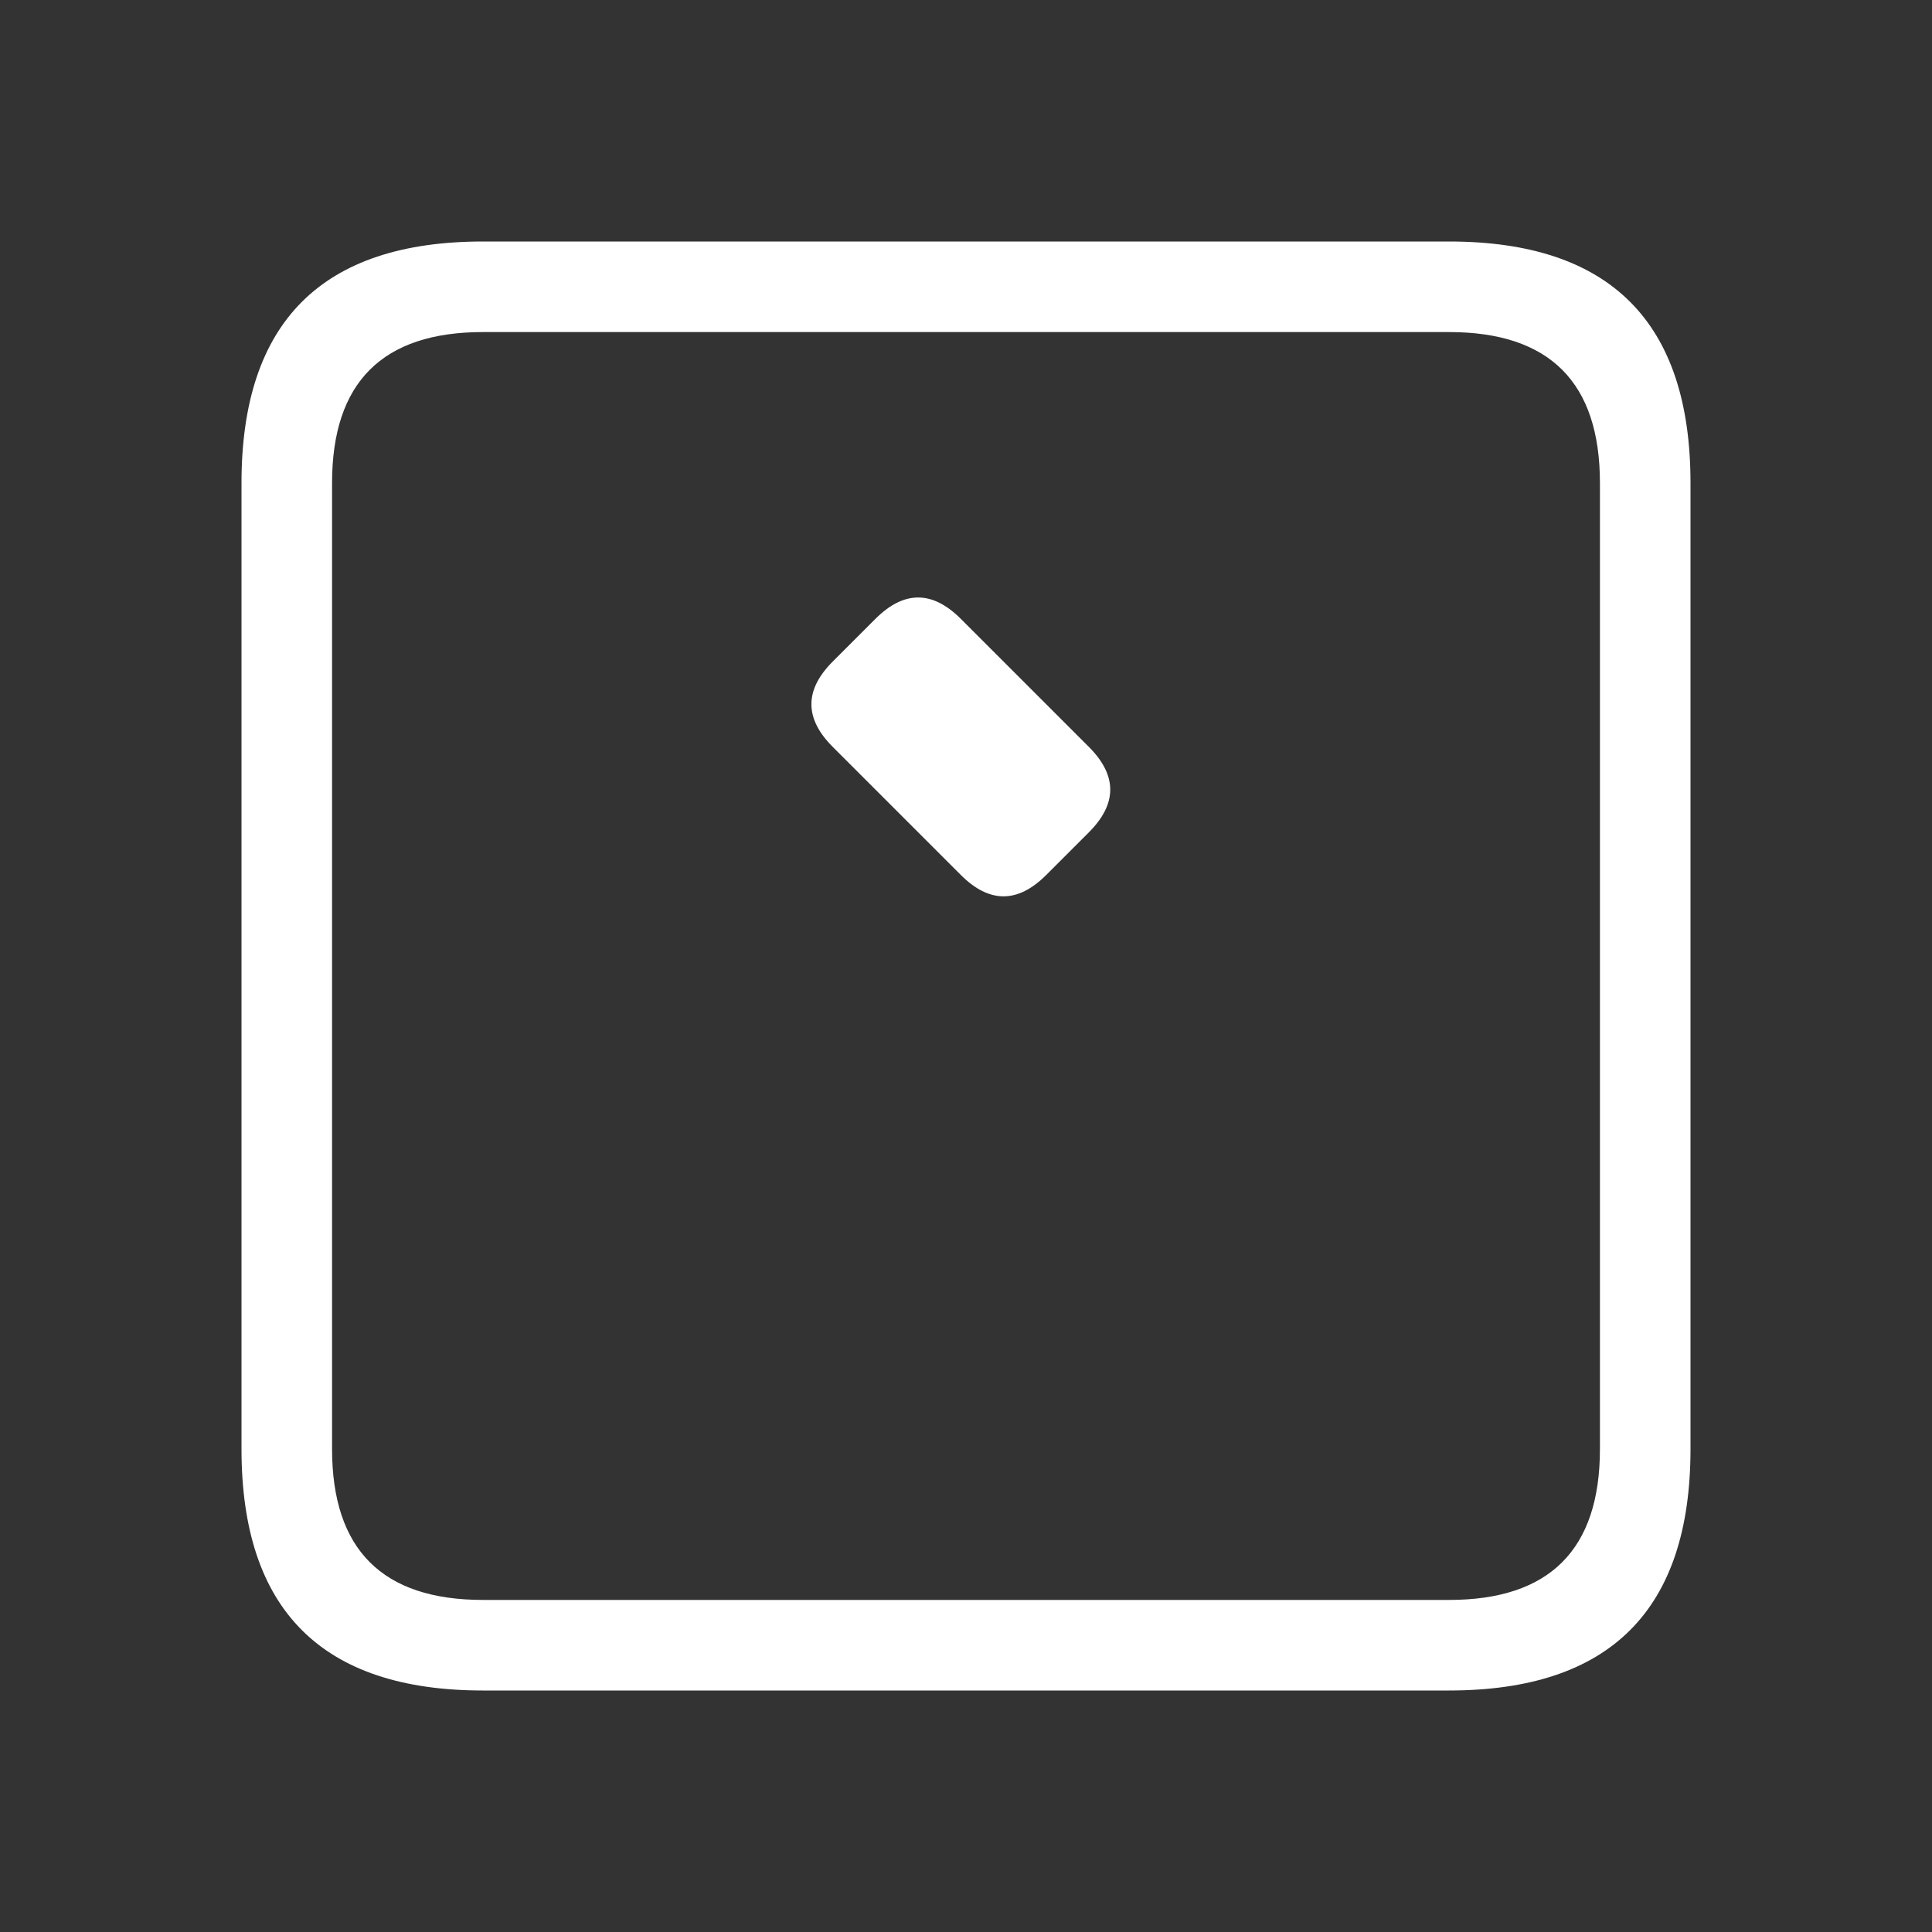 <svg width="64" height="64" xmlns="http://www.w3.org/2000/svg" xmlns:xlink="http://www.w3.org/1999/xlink">
  <rect width="100%" height="100%" fill="#333333" stroke="none"/>
  <defs/>
  <g>
    <path stroke="none" fill="#FFFFFF" d="M11 16 L11 48 Q11 53 16 53 L48 53 Q53 53 53 48 L53 16 Q53 11 48 11 L16 11 Q11 11 11 16 M16 8 L48 8 Q56 8 56 16 L56 48 Q56 56 48 56 L16 56 Q8 56 8 48 L8 16 Q8 8 16 8 m 11.586 13.914 l 1.414 -1.414 q 1.414 -1.414 2.828 0 l 4.243 4.243 q 1.414 1.414 -0 2.828 l -1.414 1.414 q -1.414 1.414 -2.828 -0 l -4.243 -4.243 q -1.414 -1.414 0 -2.828"/>
  </g>
</svg>